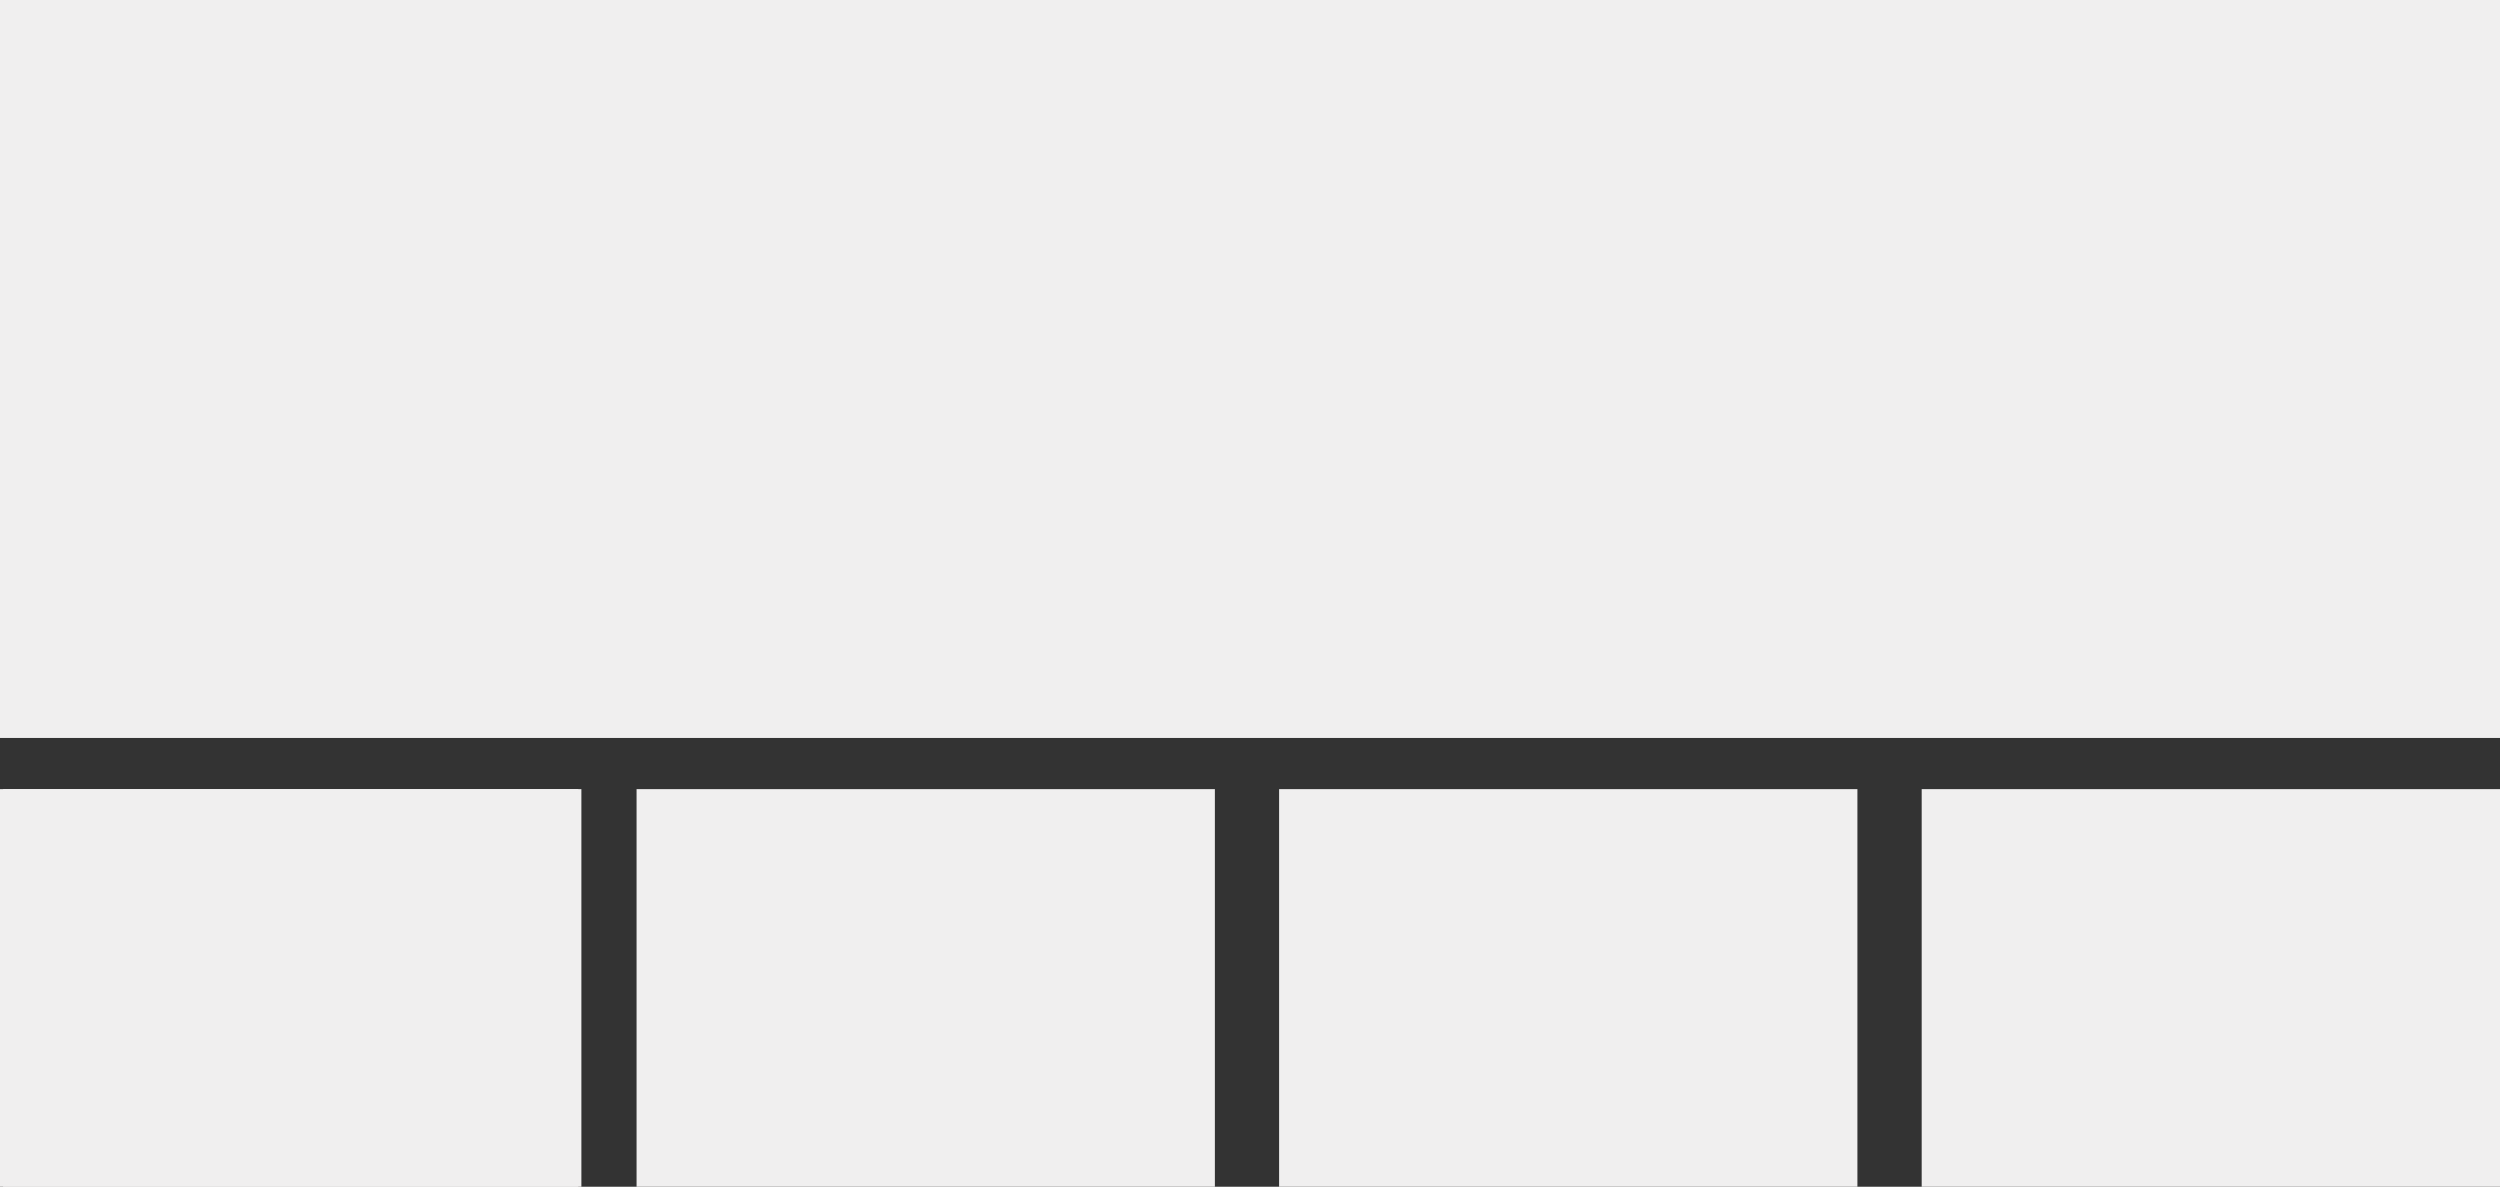 <svg xmlns="http://www.w3.org/2000/svg" viewBox="0 0 415 197"><rect x="0" y="0" width="415" height="197" fill="#333333" stroke="none"/><defs><style>.a{fill:#f0efef;}</style></defs><title>资源 22</title><rect class="a" width="415" height="122.5"/><rect class="a" x="0.51" y="131" width="96" height="66"/><rect class="a" y="131" width="96" height="66"/><rect class="a" x="105.67" y="131" width="96" height="66"/><rect class="a" x="212.33" y="131" width="96" height="66"/><rect class="a" x="319" y="131" width="96" height="66"/></svg>